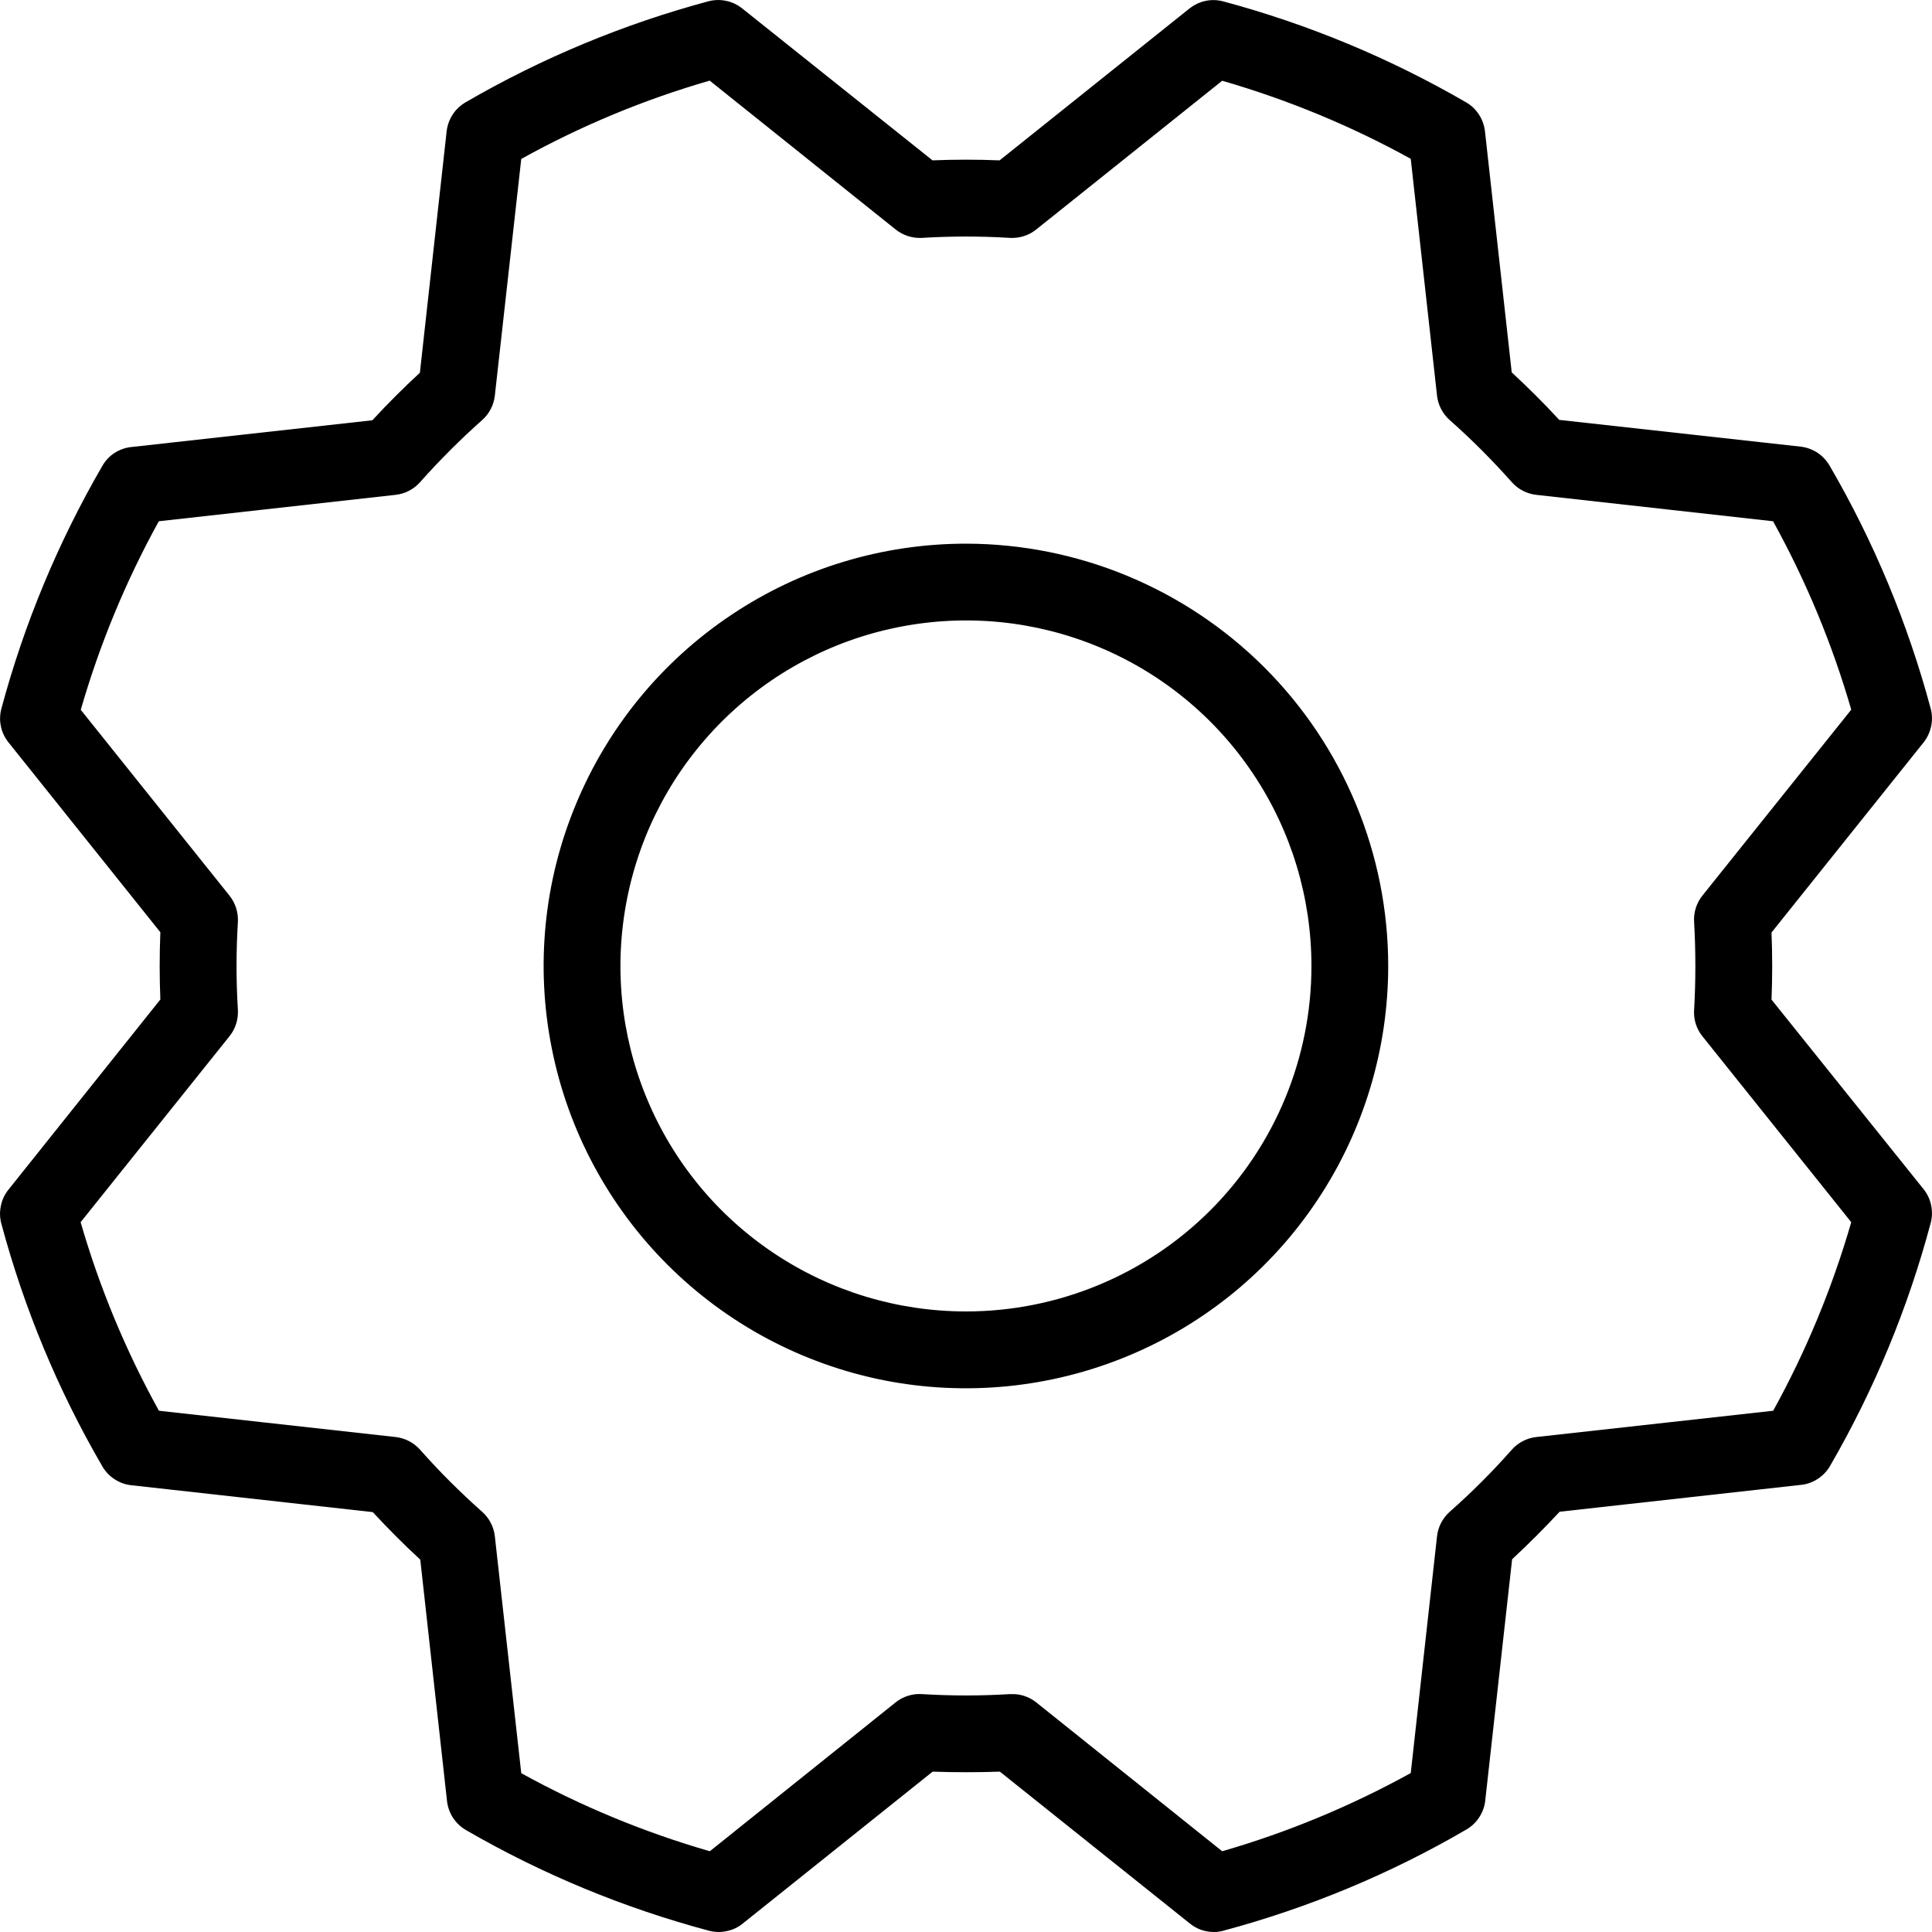 <svg width="15" height="15" viewBox="0 0 15 15" fill="none" xmlns="http://www.w3.org/2000/svg">
<path d="M7.5 4.221C6.851 4.221 6.217 4.413 5.678 4.774C5.139 5.134 4.719 5.646 4.471 6.245C4.222 6.844 4.157 7.503 4.284 8.139C4.41 8.775 4.723 9.36 5.181 9.818C5.64 10.277 6.224 10.589 6.86 10.716C7.496 10.842 8.155 10.777 8.754 10.529C9.354 10.281 9.866 9.861 10.226 9.321C10.586 8.782 10.778 8.148 10.778 7.5C10.778 6.63 10.432 5.797 9.817 5.182C9.202 4.568 8.369 4.222 7.5 4.221ZM7.5 10.182C6.969 10.182 6.45 10.025 6.009 9.73C5.568 9.436 5.224 9.017 5.021 8.526C4.818 8.036 4.765 7.497 4.869 6.976C4.972 6.456 5.228 5.978 5.603 5.603C5.978 5.228 6.456 4.972 6.976 4.869C7.497 4.765 8.036 4.818 8.526 5.021C9.017 5.224 9.436 5.568 9.73 6.009C10.025 6.45 10.182 6.969 10.182 7.5C10.182 8.211 9.9 8.894 9.397 9.397C8.894 9.9 8.211 10.182 7.5 10.182ZM13.754 7.761C13.761 7.587 13.761 7.413 13.754 7.24L14.934 5.765C14.963 5.729 14.983 5.686 14.993 5.64C15.003 5.594 15.002 5.547 14.99 5.502C14.813 4.842 14.55 4.208 14.206 3.617C14.183 3.577 14.151 3.542 14.112 3.516C14.073 3.49 14.029 3.474 13.983 3.468L12.106 3.26C11.988 3.132 11.864 3.009 11.737 2.891L11.529 1.017C11.523 0.97 11.507 0.926 11.481 0.887C11.455 0.848 11.421 0.816 11.38 0.793C10.79 0.451 10.157 0.188 9.498 0.011C9.453 -0.001 9.406 -0.003 9.36 0.007C9.315 0.016 9.272 0.037 9.235 0.066L7.761 1.245C7.587 1.238 7.413 1.238 7.24 1.245L5.763 0.066C5.727 0.037 5.684 0.016 5.639 0.007C5.593 -0.003 5.546 -0.002 5.5 0.01C4.841 0.187 4.208 0.45 3.617 0.793C3.577 0.816 3.542 0.848 3.516 0.887C3.49 0.926 3.474 0.97 3.468 1.017L3.26 2.894C3.132 3.012 3.009 3.135 2.891 3.263L1.017 3.471C0.97 3.476 0.926 3.493 0.887 3.518C0.848 3.544 0.816 3.579 0.793 3.62C0.451 4.21 0.188 4.842 0.011 5.501C-0.001 5.546 -0.003 5.594 0.007 5.639C0.016 5.685 0.037 5.728 0.066 5.764L1.245 7.238C1.238 7.413 1.238 7.586 1.245 7.76L0.066 9.236C0.037 9.272 0.016 9.315 0.007 9.361C-0.003 9.407 -0.002 9.454 0.01 9.499C0.187 10.159 0.45 10.792 0.793 11.382C0.816 11.423 0.848 11.457 0.887 11.483C0.926 11.509 0.97 11.526 1.017 11.531L2.894 11.74C3.012 11.867 3.135 11.991 3.263 12.109L3.471 13.987C3.477 14.033 3.493 14.077 3.519 14.116C3.545 14.155 3.58 14.187 3.62 14.21C4.211 14.552 4.845 14.814 5.504 14.99C5.549 15.002 5.597 15.003 5.642 14.993C5.688 14.984 5.731 14.964 5.767 14.934L7.241 13.755C7.416 13.761 7.589 13.761 7.763 13.755L9.238 14.934C9.29 14.977 9.356 15 9.424 15C9.449 15 9.474 14.997 9.498 14.99C10.158 14.813 10.792 14.55 11.382 14.206C11.423 14.183 11.457 14.151 11.483 14.112C11.509 14.073 11.526 14.029 11.531 13.983L11.74 12.106C11.867 11.988 11.991 11.864 12.109 11.737L13.987 11.528C14.033 11.523 14.077 11.506 14.116 11.48C14.155 11.454 14.187 11.42 14.21 11.379C14.552 10.788 14.814 10.155 14.99 9.495C15.002 9.45 15.003 9.403 14.993 9.357C14.984 9.312 14.964 9.269 14.934 9.232L13.754 7.761ZM13.767 10.953L11.928 11.157C11.855 11.165 11.787 11.2 11.738 11.255C11.587 11.426 11.426 11.587 11.255 11.738C11.2 11.787 11.165 11.855 11.157 11.928L10.953 13.766C10.489 14.022 9.998 14.226 9.489 14.373L8.045 13.217C7.992 13.175 7.927 13.152 7.859 13.153H7.841C7.614 13.167 7.386 13.167 7.158 13.153C7.085 13.148 7.012 13.171 6.954 13.217L5.511 14.373C5.002 14.226 4.511 14.023 4.047 13.767L3.842 11.928C3.834 11.855 3.799 11.787 3.744 11.738C3.574 11.587 3.412 11.426 3.261 11.255C3.212 11.2 3.144 11.165 3.071 11.157L1.234 10.953C0.977 10.489 0.773 9.998 0.626 9.489L1.782 8.045C1.828 7.988 1.851 7.915 1.847 7.841C1.833 7.614 1.833 7.386 1.847 7.158C1.851 7.085 1.828 7.012 1.782 6.954L0.627 5.511C0.774 5.002 0.977 4.511 1.233 4.047L3.071 3.842C3.144 3.834 3.212 3.799 3.261 3.744C3.412 3.574 3.574 3.412 3.744 3.261C3.799 3.212 3.834 3.144 3.842 3.071L4.047 1.234C4.51 0.977 5.001 0.773 5.51 0.626L6.954 1.782C7.012 1.828 7.085 1.851 7.158 1.847C7.386 1.833 7.614 1.833 7.841 1.847C7.915 1.851 7.988 1.828 8.045 1.782L9.489 0.627C9.998 0.774 10.489 0.977 10.953 1.233L11.157 3.071C11.165 3.144 11.2 3.212 11.255 3.261C11.426 3.412 11.587 3.574 11.738 3.744C11.787 3.799 11.855 3.834 11.928 3.842L13.766 4.047C14.022 4.51 14.226 5.001 14.373 5.51L13.217 6.954C13.171 7.012 13.148 7.085 13.153 7.158C13.166 7.386 13.166 7.614 13.153 7.841C13.148 7.915 13.171 7.988 13.217 8.045L14.373 9.489C14.226 9.998 14.023 10.489 13.767 10.953Z" fill="black"/>
</svg>
